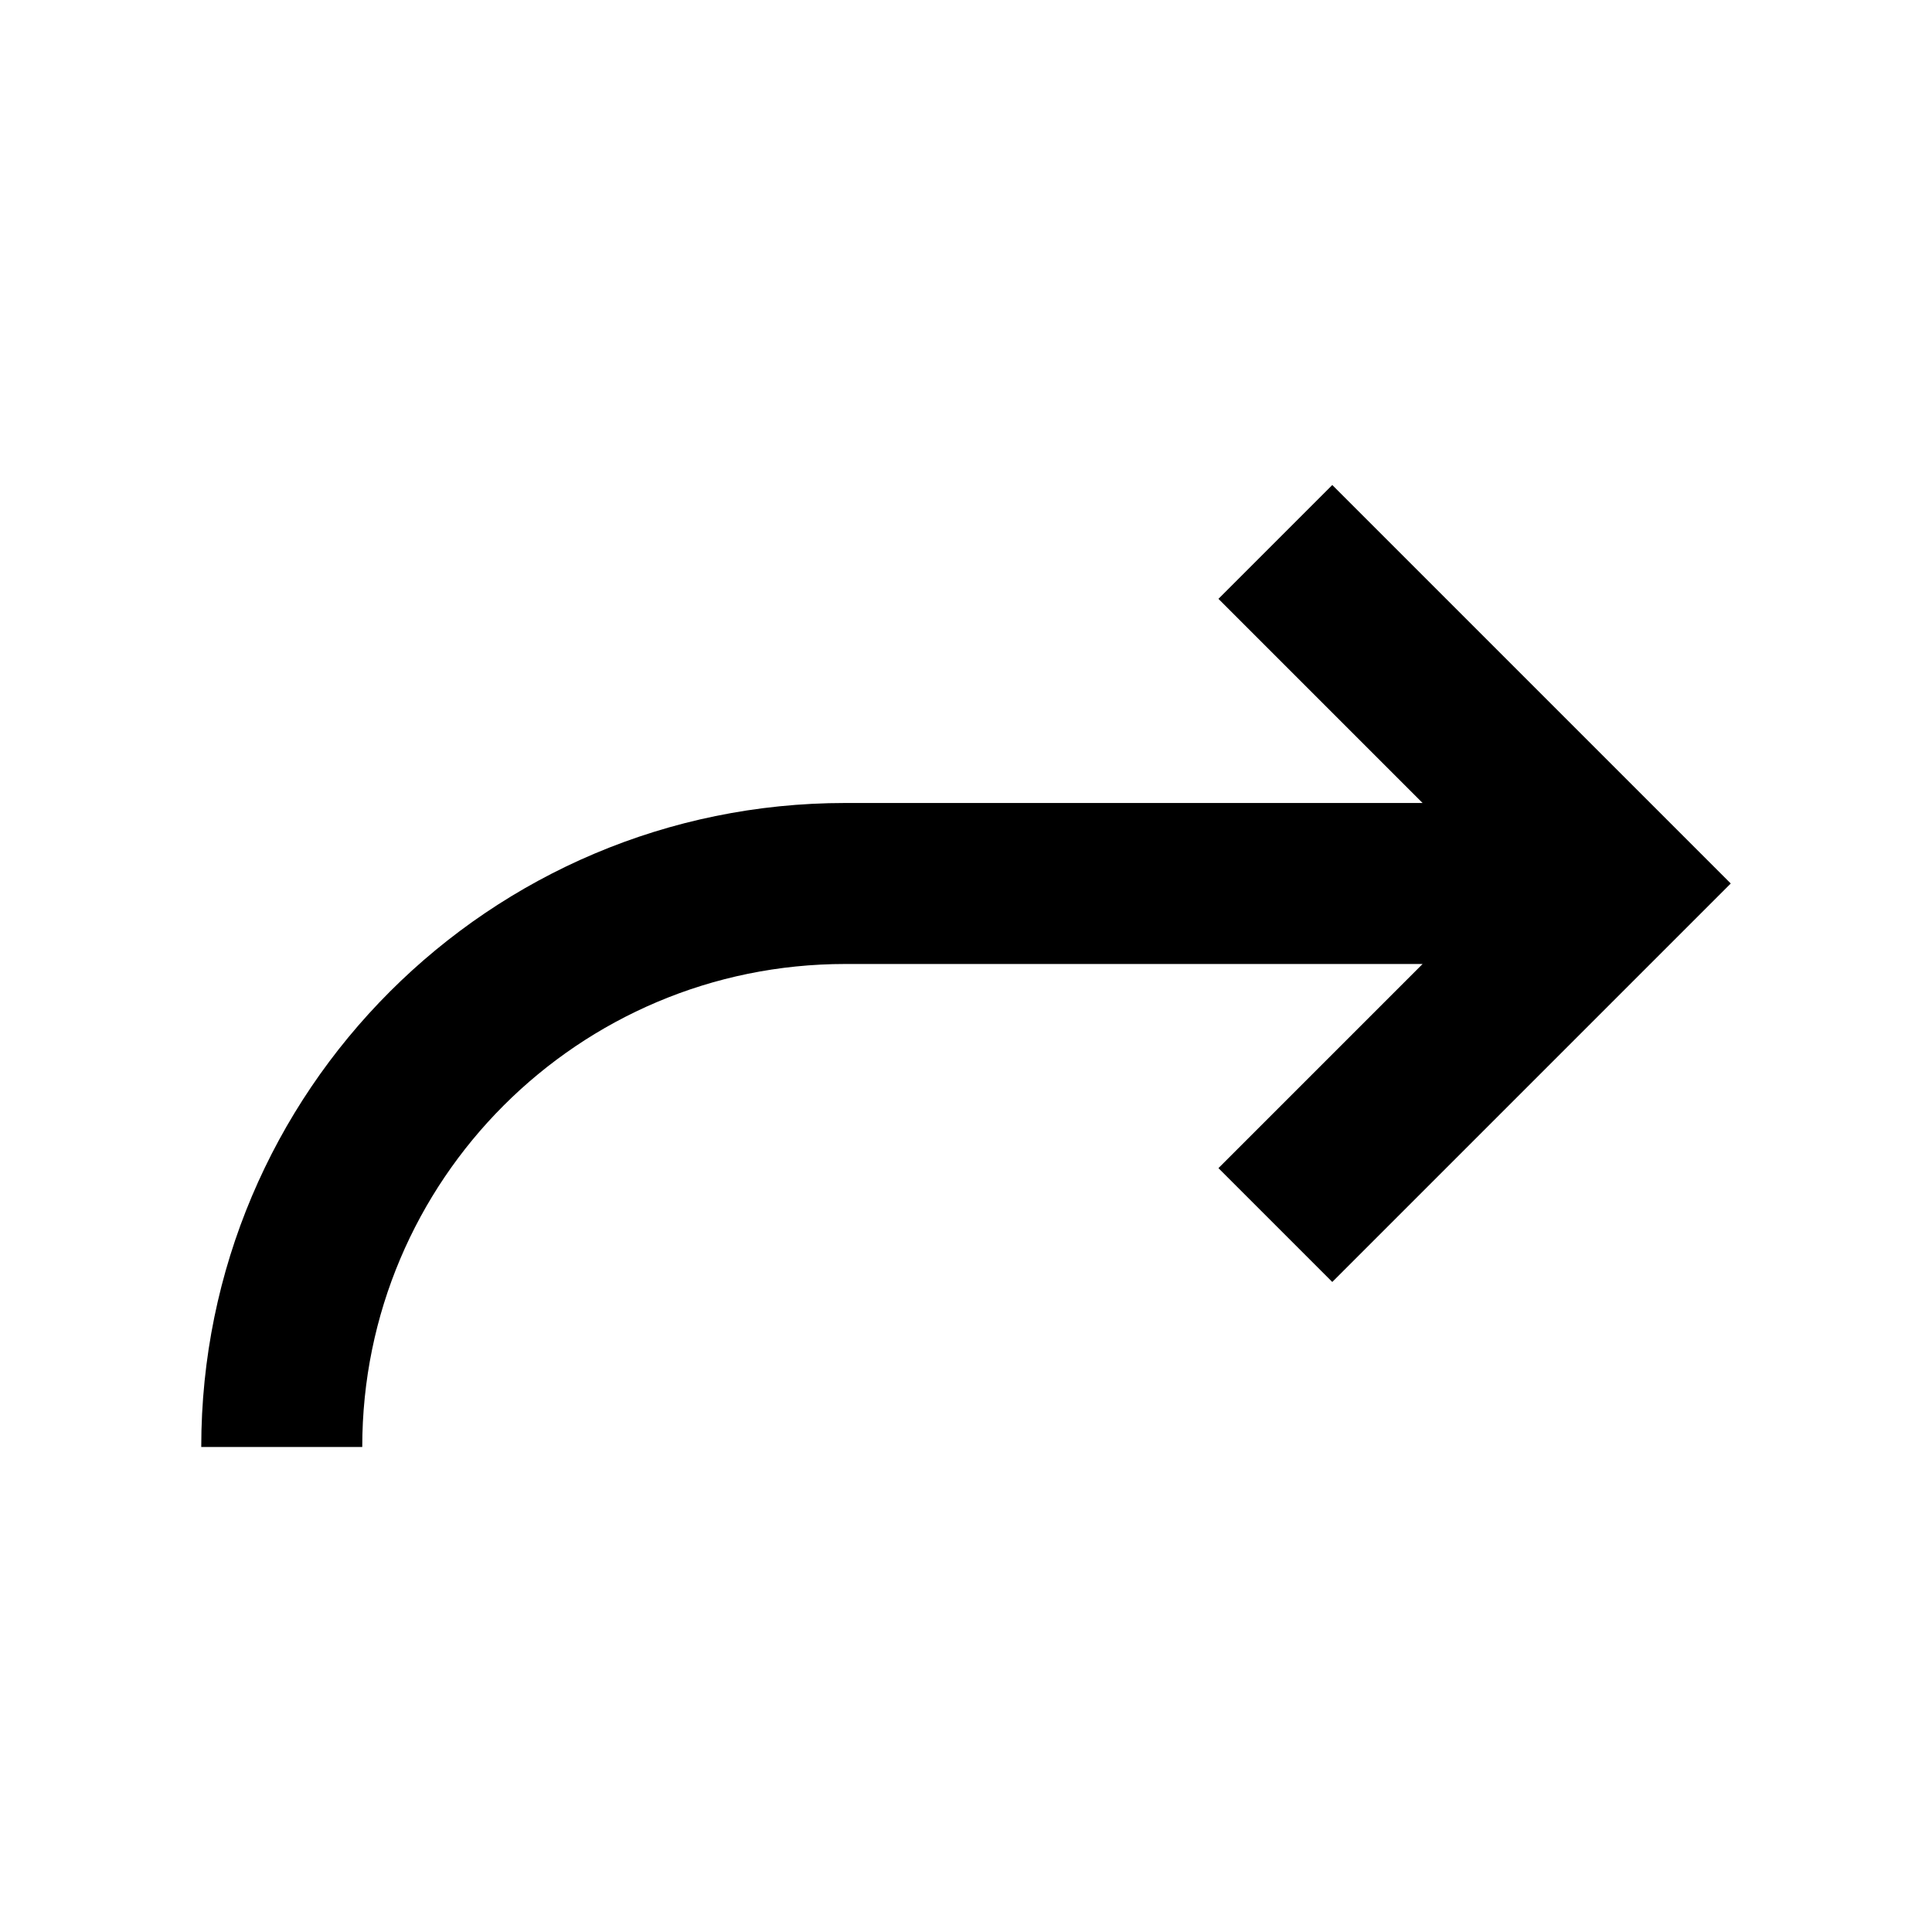 <?xml version="1.0" encoding="UTF-8" standalone="no"?>
<svg
   viewBox="0 0 24 24"
   version="1.1"
   id="svg826"
   sodipodi:docname="arrow-up-right.svg"
   inkscape:version="1.1.1 (c3084ef, 2021-09-22)"
   xmlns:inkscape="http://www.inkscape.org/namespaces/inkscape"
   xmlns:sodipodi="http://sodipodi.sourceforge.net/DTD/sodipodi-0.dtd"
   xmlns="http://www.w3.org/2000/svg"
   xmlns:svg="http://www.w3.org/2000/svg">
  <defs
     id="defs830" />
  <sodipodi:namedview
     id="namedview828"
     pagecolor="#ffffff"
     bordercolor="#666666"
     borderopacity="1.0"
     inkscape:pageshadow="2"
     inkscape:pageopacity="0.0"
     inkscape:pagecheckerboard="0"
     showgrid="true"
     inkscape:zoom="29.958333"
     inkscape:cx="11.332406"
     inkscape:cy="11.182198"
     inkscape:window-width="1759"
     inkscape:window-height="1008"
     inkscape:window-x="0"
     inkscape:window-y="25"
     inkscape:window-maximized="0"
     inkscape:current-layer="svg826">
    <inkscape:grid
       type="xygrid"
       id="grid2120" />
  </sodipodi:namedview>
  <path
     d="m 17.672,11.975 -2.536,2.536 1.414,1.414 4.95,-4.95 -4.95,-4.95 -1.414,1.414 2.536,2.536 H 10.5 c -4.418,0 -8,3.582 -8,8 0,0 2,4e-4 2,0 0,-3.314 2.686,-6 6,-6 z"
     fill="currentColor"
     id="path2125"
     sodipodi:nodetypes="cccccccsccsc" />
</svg>
